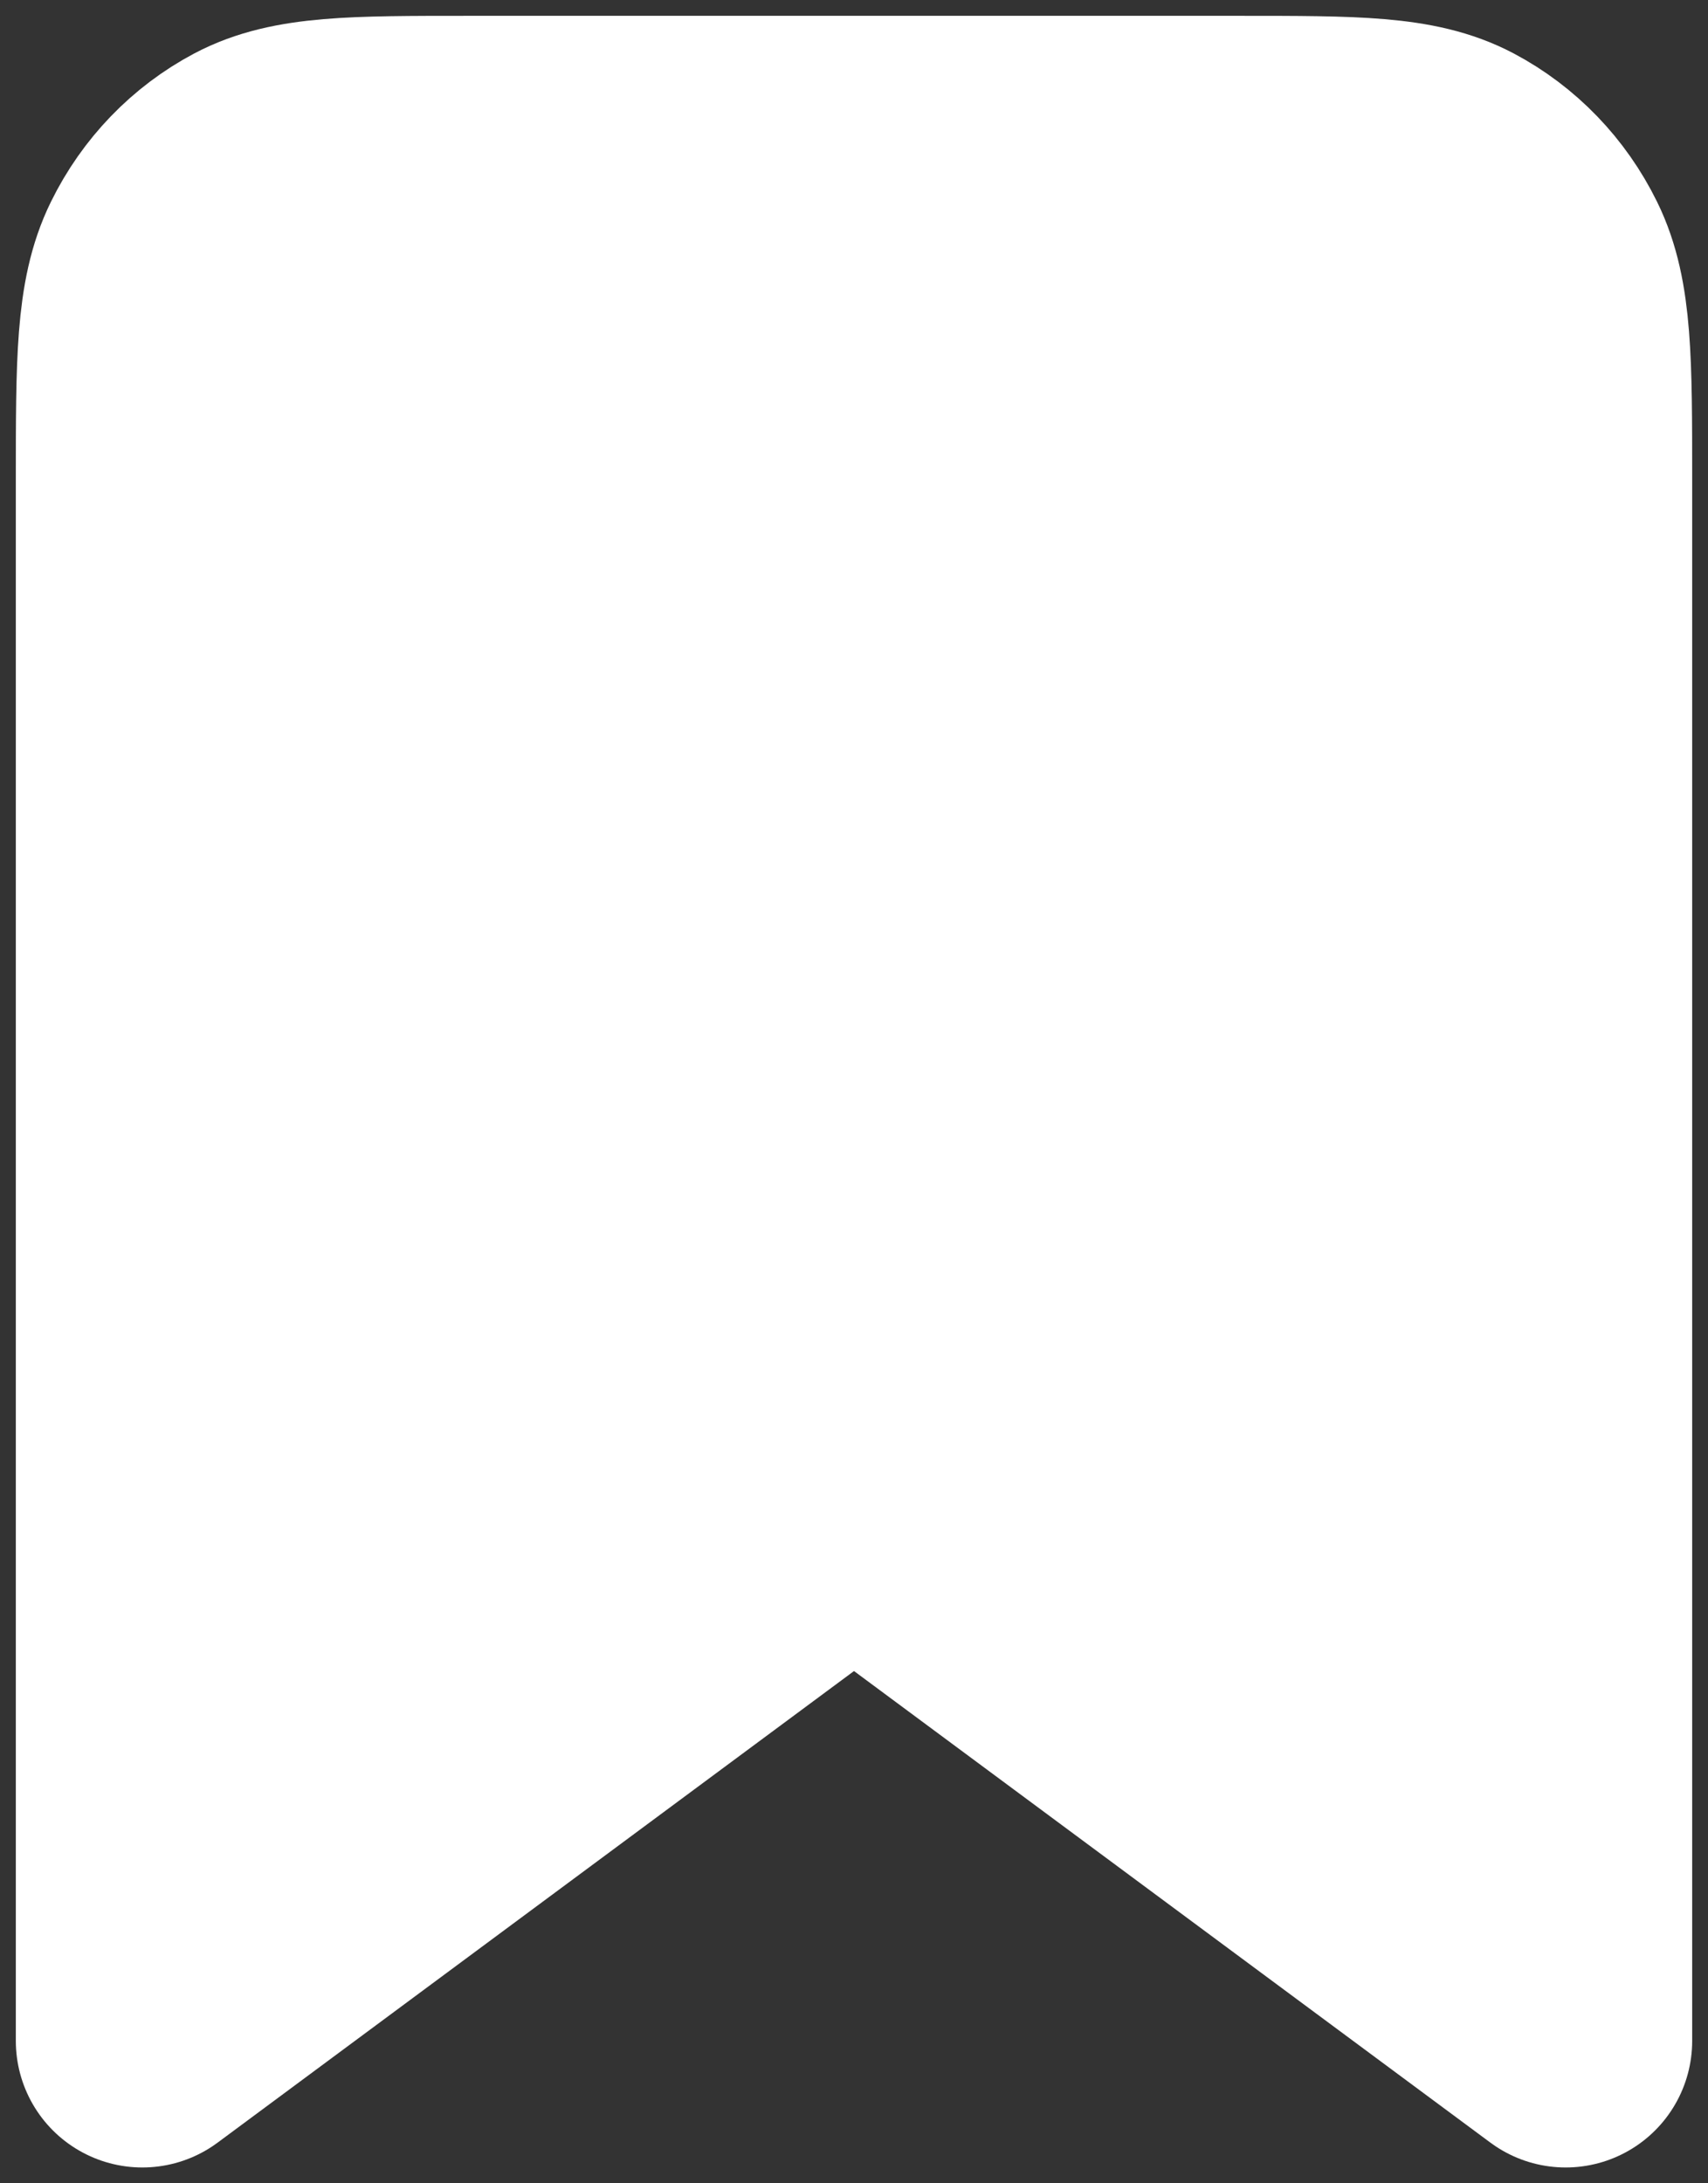 <svg width="36" height="46" viewBox="0 0 36 46" fill="none" xmlns="http://www.w3.org/2000/svg">
<rect x="0" y="0" width="36" height="46" fill="#333333" stroke="none"/>
<path d="M3 10.111C3 7.622 3 6.377 3.467 5.427C3.878 4.59 4.534 3.911 5.34 3.484C6.257 3 7.457 3 9.857 3H26.143C28.543 3 29.743 3 30.66 3.484C31.466 3.911 32.122 4.59 32.533 5.427C33 6.377 33 7.622 33 10.111V43L18 31.889L3 43V10.111Z" stroke="white" stroke-width="5.333" stroke-linejoin="round"/>
<rect x="5" y="5" width="26" height="29" fill="white"/>
<rect x="2" y="8" width="11" height="30" fill="white"/>
<rect x="23" y="8" width="11" height="30" fill="white"/>
</svg>

